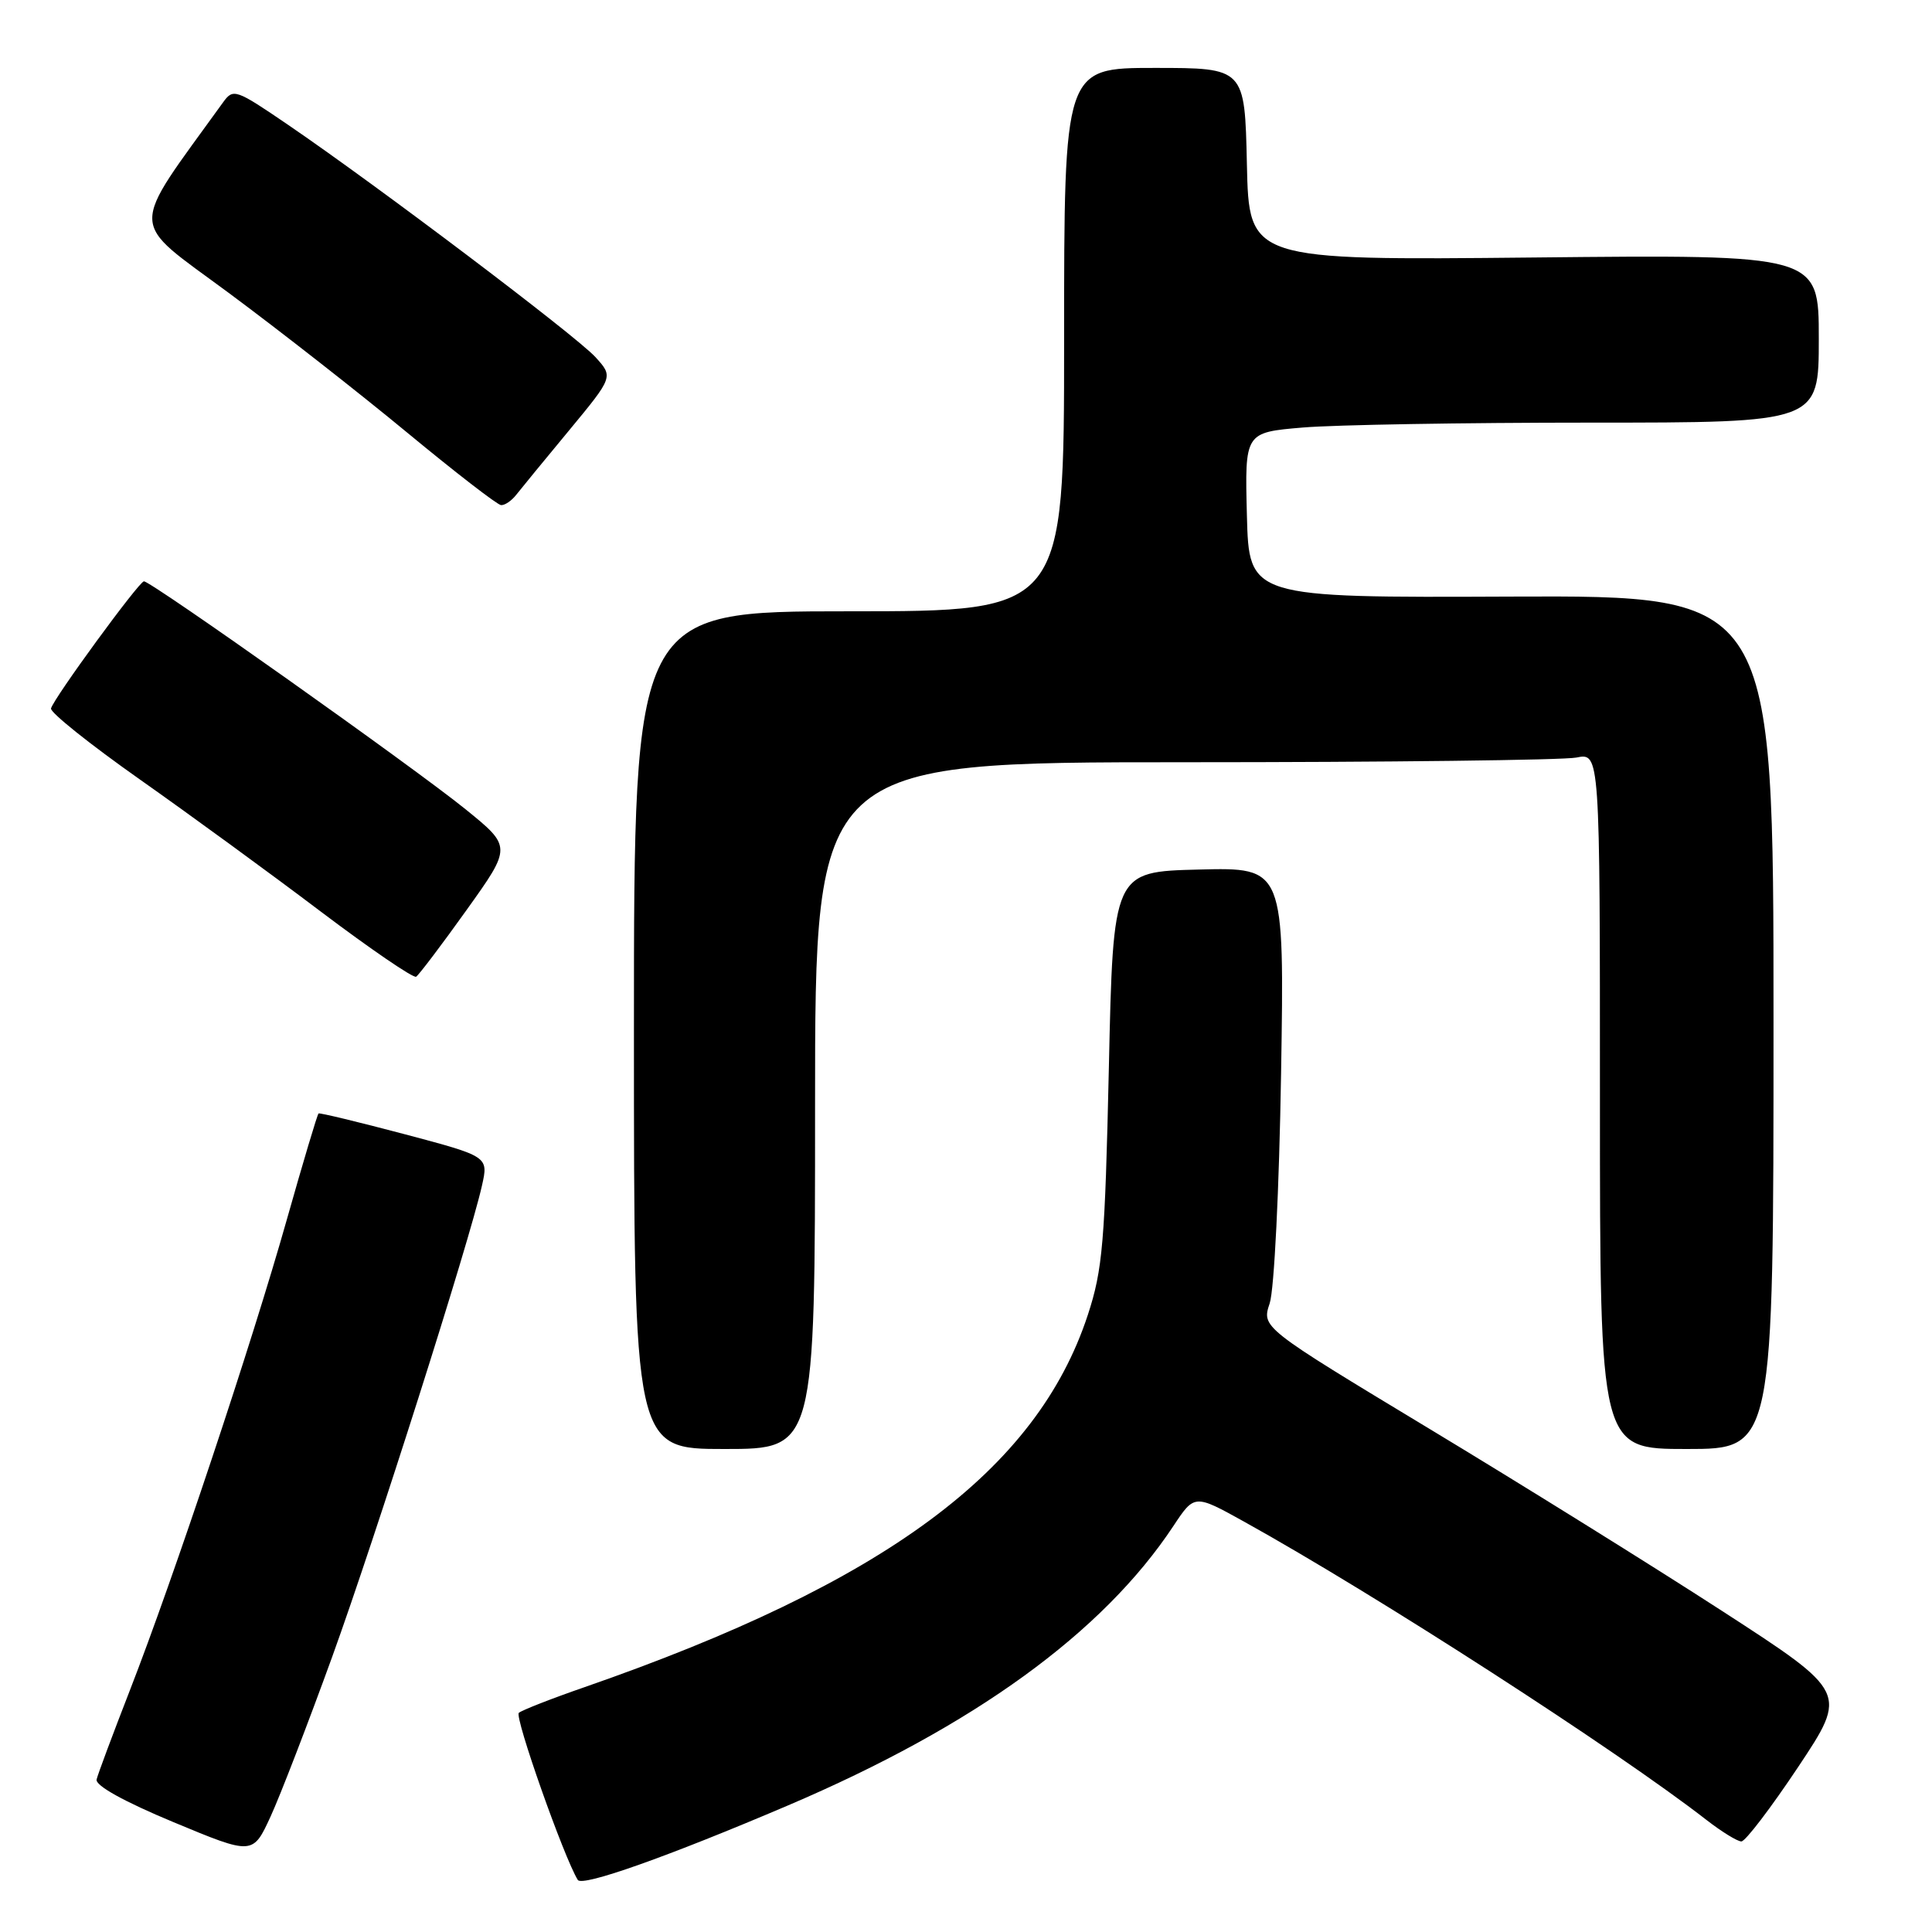<?xml version="1.0" encoding="UTF-8" standalone="no"?>
<!DOCTYPE svg PUBLIC "-//W3C//DTD SVG 1.1//EN" "http://www.w3.org/Graphics/SVG/1.1/DTD/svg11.dtd" >
<svg xmlns="http://www.w3.org/2000/svg" xmlns:xlink="http://www.w3.org/1999/xlink" version="1.1" viewBox="0 0 256 256">
 <g >
 <path fill="currentColor"
d=" M 104.41 239.23 C 129.04 228.73 146.13 216.34 155.49 202.19 C 158.28 197.98 158.28 197.98 164.89 201.65 C 182.35 211.34 214.20 231.89 226.14 241.17 C 228.15 242.73 230.22 244.00 230.74 244.00 C 231.27 244.00 234.65 239.56 238.27 234.13 C 244.84 224.25 244.84 224.25 228.17 213.45 C 219.00 207.51 201.53 196.64 189.33 189.28 C 167.17 175.90 167.17 175.90 168.24 172.70 C 168.84 170.90 169.50 157.59 169.75 142.22 C 170.19 114.93 170.19 114.93 158.85 115.22 C 147.50 115.50 147.50 115.50 146.93 141.50 C 146.41 164.69 146.11 168.23 144.14 174.24 C 137.36 194.87 117.29 209.72 77.42 223.57 C 73.06 225.08 69.16 226.61 68.75 226.96 C 68.14 227.48 74.71 246.10 76.56 249.10 C 77.14 250.04 88.46 246.03 104.41 239.23 Z  M 44.03 219.50 C 49.76 203.65 62.19 164.56 63.86 157.11 C 64.73 153.24 64.73 153.24 53.62 150.29 C 47.50 148.67 42.37 147.43 42.21 147.54 C 42.05 147.65 40.16 153.99 38.00 161.62 C 33.41 177.89 23.02 209.06 17.20 224.00 C 14.95 229.78 12.97 235.08 12.80 235.79 C 12.61 236.60 16.46 238.73 23.00 241.45 C 33.50 245.82 33.50 245.82 35.87 240.66 C 37.17 237.82 40.84 228.30 44.03 219.50 Z  M 108.00 146.50 C 108.00 101.00 108.00 101.00 156.88 101.00 C 183.76 101.00 207.16 100.72 208.88 100.38 C 212.00 99.75 212.00 99.75 212.00 145.88 C 212.00 192.00 212.00 192.00 223.50 192.00 C 235.00 192.00 235.00 192.00 235.00 135.45 C 235.00 78.91 235.00 78.91 200.25 79.05 C 165.50 79.20 165.50 79.20 165.22 68.25 C 164.94 57.30 164.94 57.30 172.62 56.65 C 176.84 56.29 193.96 56.00 210.65 56.00 C 241.00 56.00 241.00 56.00 241.00 44.87 C 241.00 33.73 241.00 33.73 203.25 34.12 C 165.50 34.50 165.50 34.50 165.22 21.75 C 164.94 9.00 164.94 9.00 152.97 9.00 C 141.00 9.00 141.00 9.00 141.00 45.00 C 141.00 81.00 141.00 81.00 112.50 81.00 C 84.00 81.00 84.00 81.00 84.00 136.50 C 84.00 192.00 84.00 192.00 96.00 192.00 C 108.00 192.00 108.00 192.00 108.00 146.50 Z  M 61.81 120.60 C 67.82 112.20 67.82 112.20 61.66 107.21 C 54.88 101.72 19.98 76.98 19.07 77.03 C 18.41 77.06 7.15 92.46 6.76 93.87 C 6.62 94.39 11.90 98.61 18.50 103.26 C 25.10 107.91 35.89 115.78 42.48 120.77 C 49.08 125.75 54.77 129.64 55.14 129.42 C 55.50 129.19 58.51 125.22 61.81 120.60 Z  M 68.39 65.58 C 69.00 64.80 72.15 60.96 75.39 57.05 C 81.28 49.93 81.28 49.93 78.89 47.31 C 76.32 44.50 50.10 24.68 38.20 16.56 C 31.22 11.80 30.91 11.69 29.56 13.56 C 16.96 31.04 16.90 28.88 30.28 38.79 C 37.00 43.77 47.67 52.12 54.00 57.36 C 60.33 62.59 65.90 66.90 66.39 66.93 C 66.88 66.97 67.78 66.36 68.39 65.58 Z "/>
</g>
</svg>